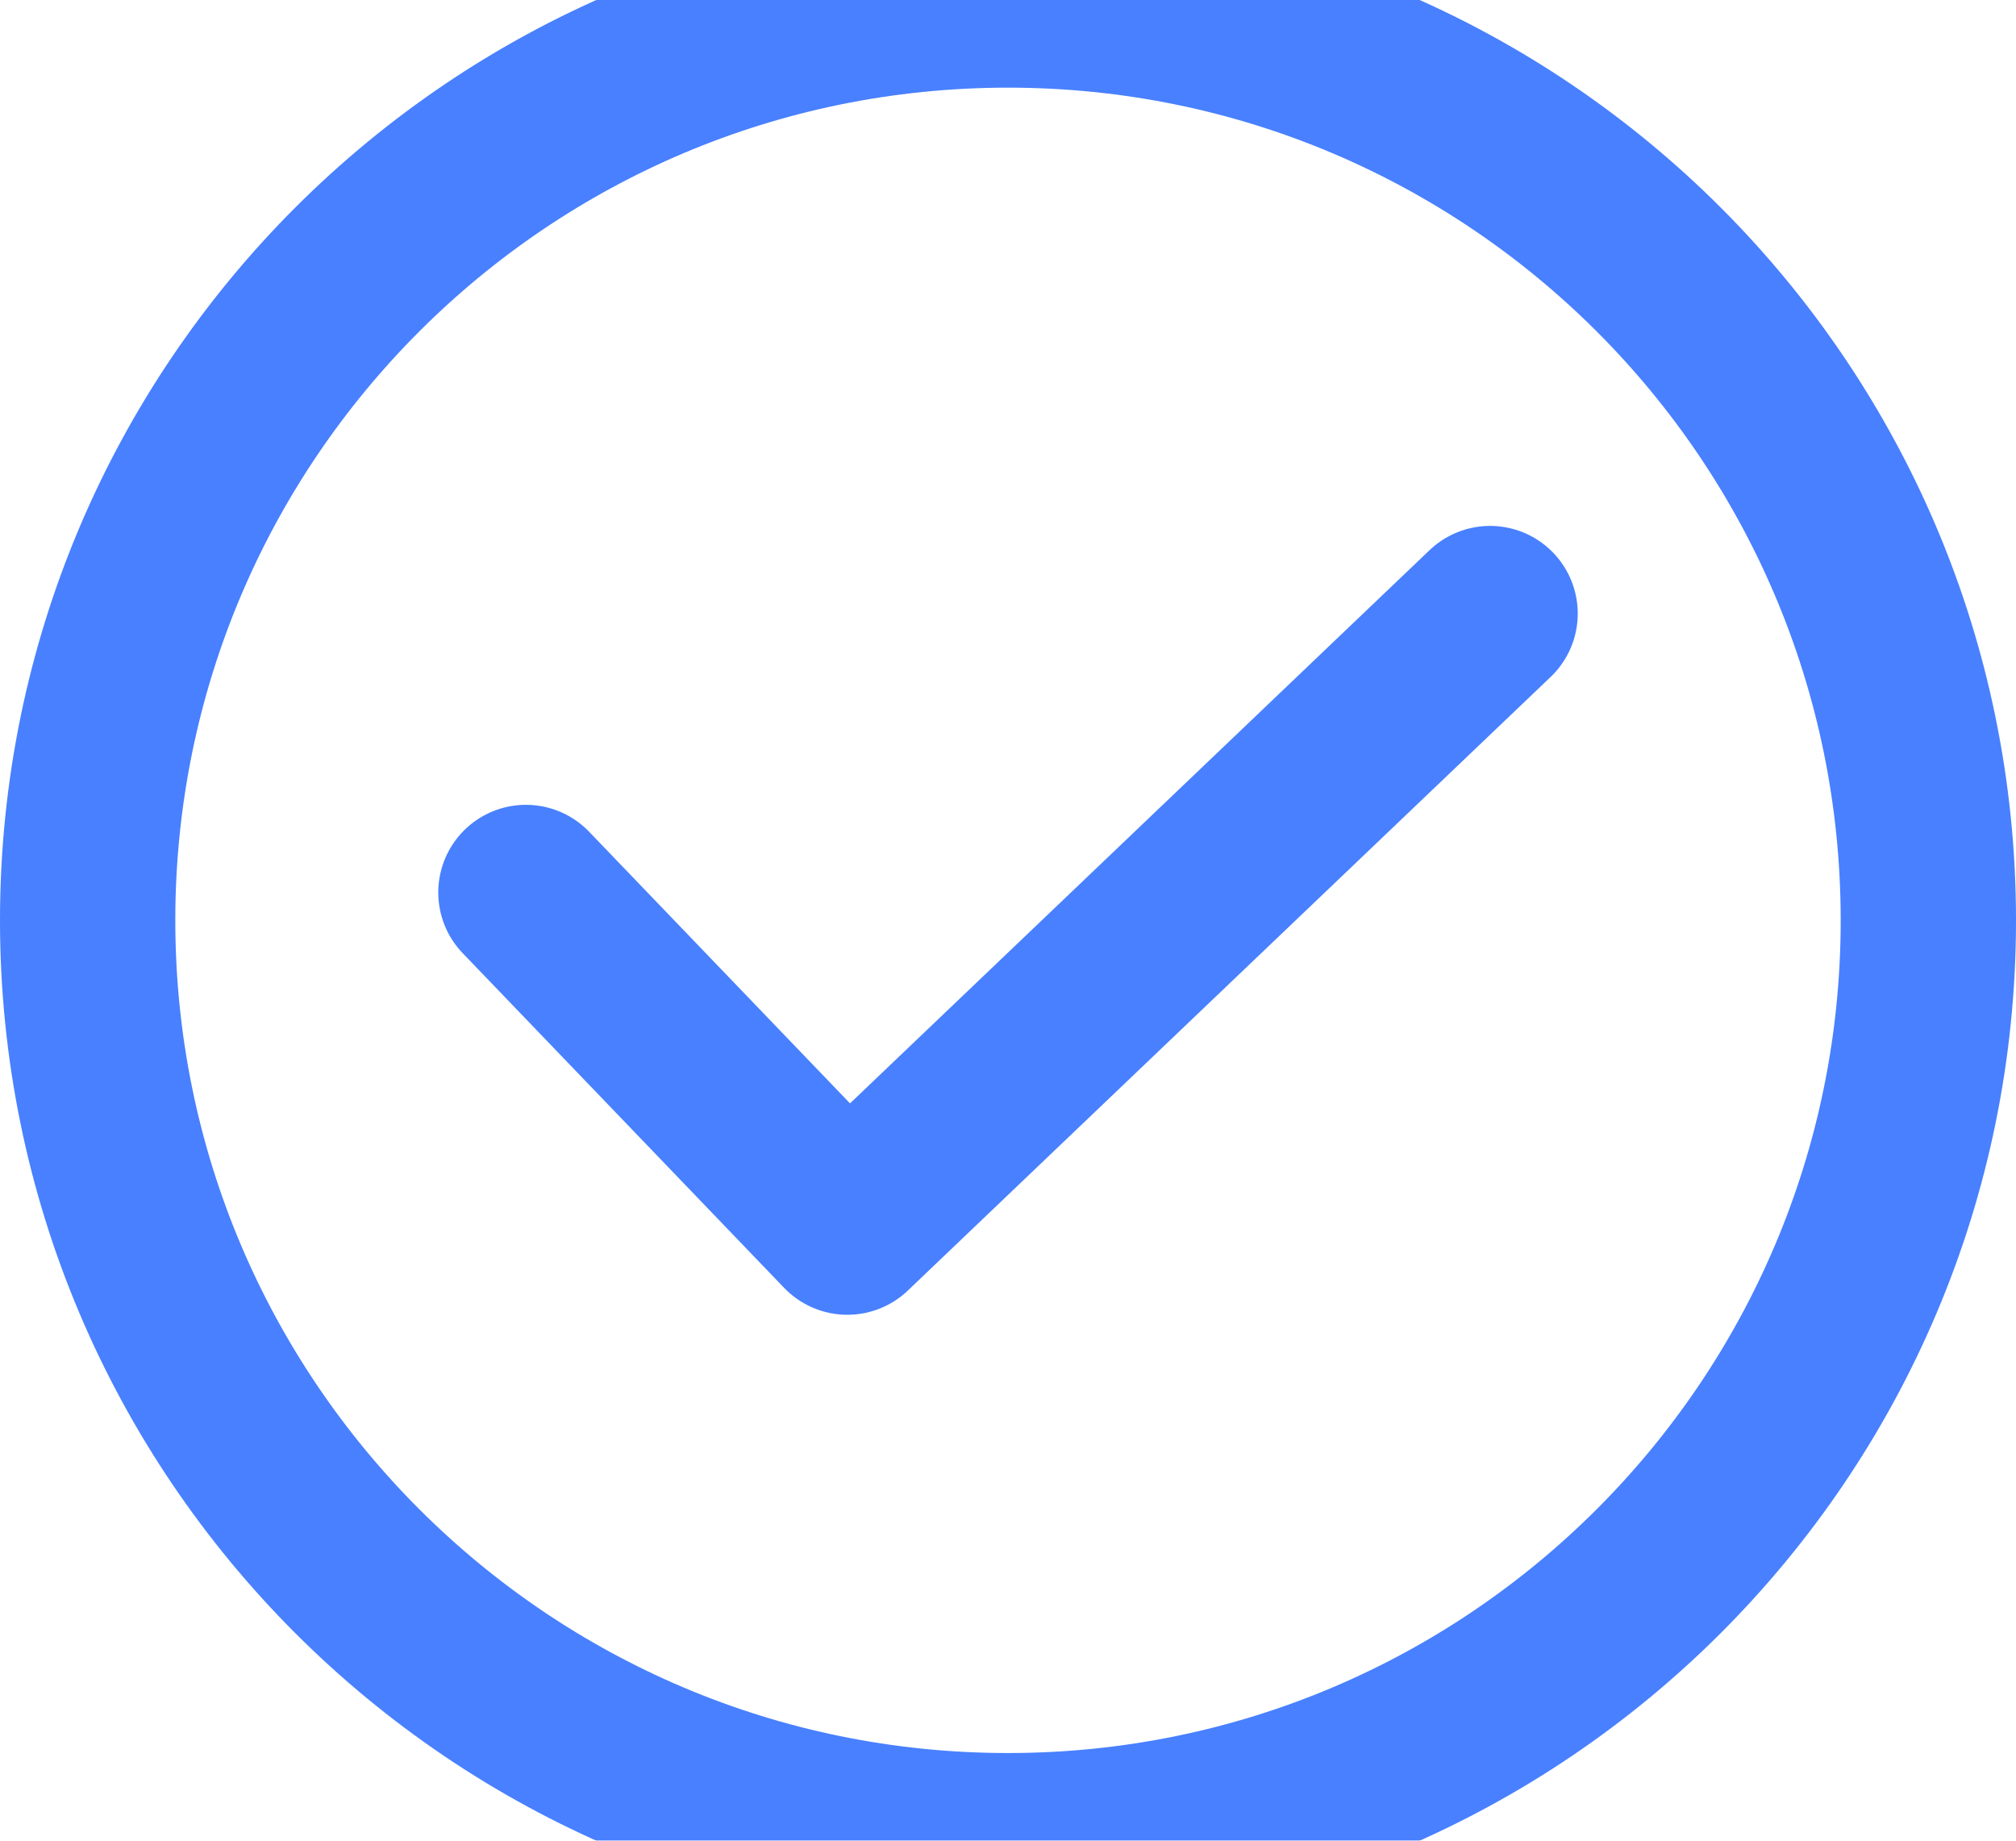 <?xml version="1.0" encoding="utf-8"?>
<svg width="23px" height="21px" viewBox="0 0 23 21" version="1.1" xmlns:xlink="http://www.w3.org/1999/xlink" xmlns="http://www.w3.org/2000/svg">
  <defs>
    <filter id="filter_1">
      <feColorMatrix in="SourceGraphic" type="matrix" values="0 0 0 0 0.392 0 0 0 0 0.455 0 0 0 0 0.502 0 0 0 1 0" />
    </filter>
  </defs>
  <g id="Check-Mark-Copy-2" filter="url(#filter_1)">
    <g id="Group" transform="translate(1 0)">
      <path d="M10.5 21C16.299 21 21 16.299 21 10.5C21 4.701 16.299 0 10.5 0C4.701 0 0 4.701 0 10.5C0 16.299 4.701 21 10.5 21Z" id="Oval" fill="none" fill-rule="evenodd" stroke="#4880FF" stroke-width="2" stroke-linecap="round" stroke-linejoin="round" />
      <path d="M0 3.182L3.667 7L11 0" transform="translate(5 7)" id="Path-3" fill="none" fill-rule="evenodd" stroke="#4880FF" stroke-width="2" stroke-linecap="round" stroke-linejoin="round" />
    </g>
  </g>
</svg>